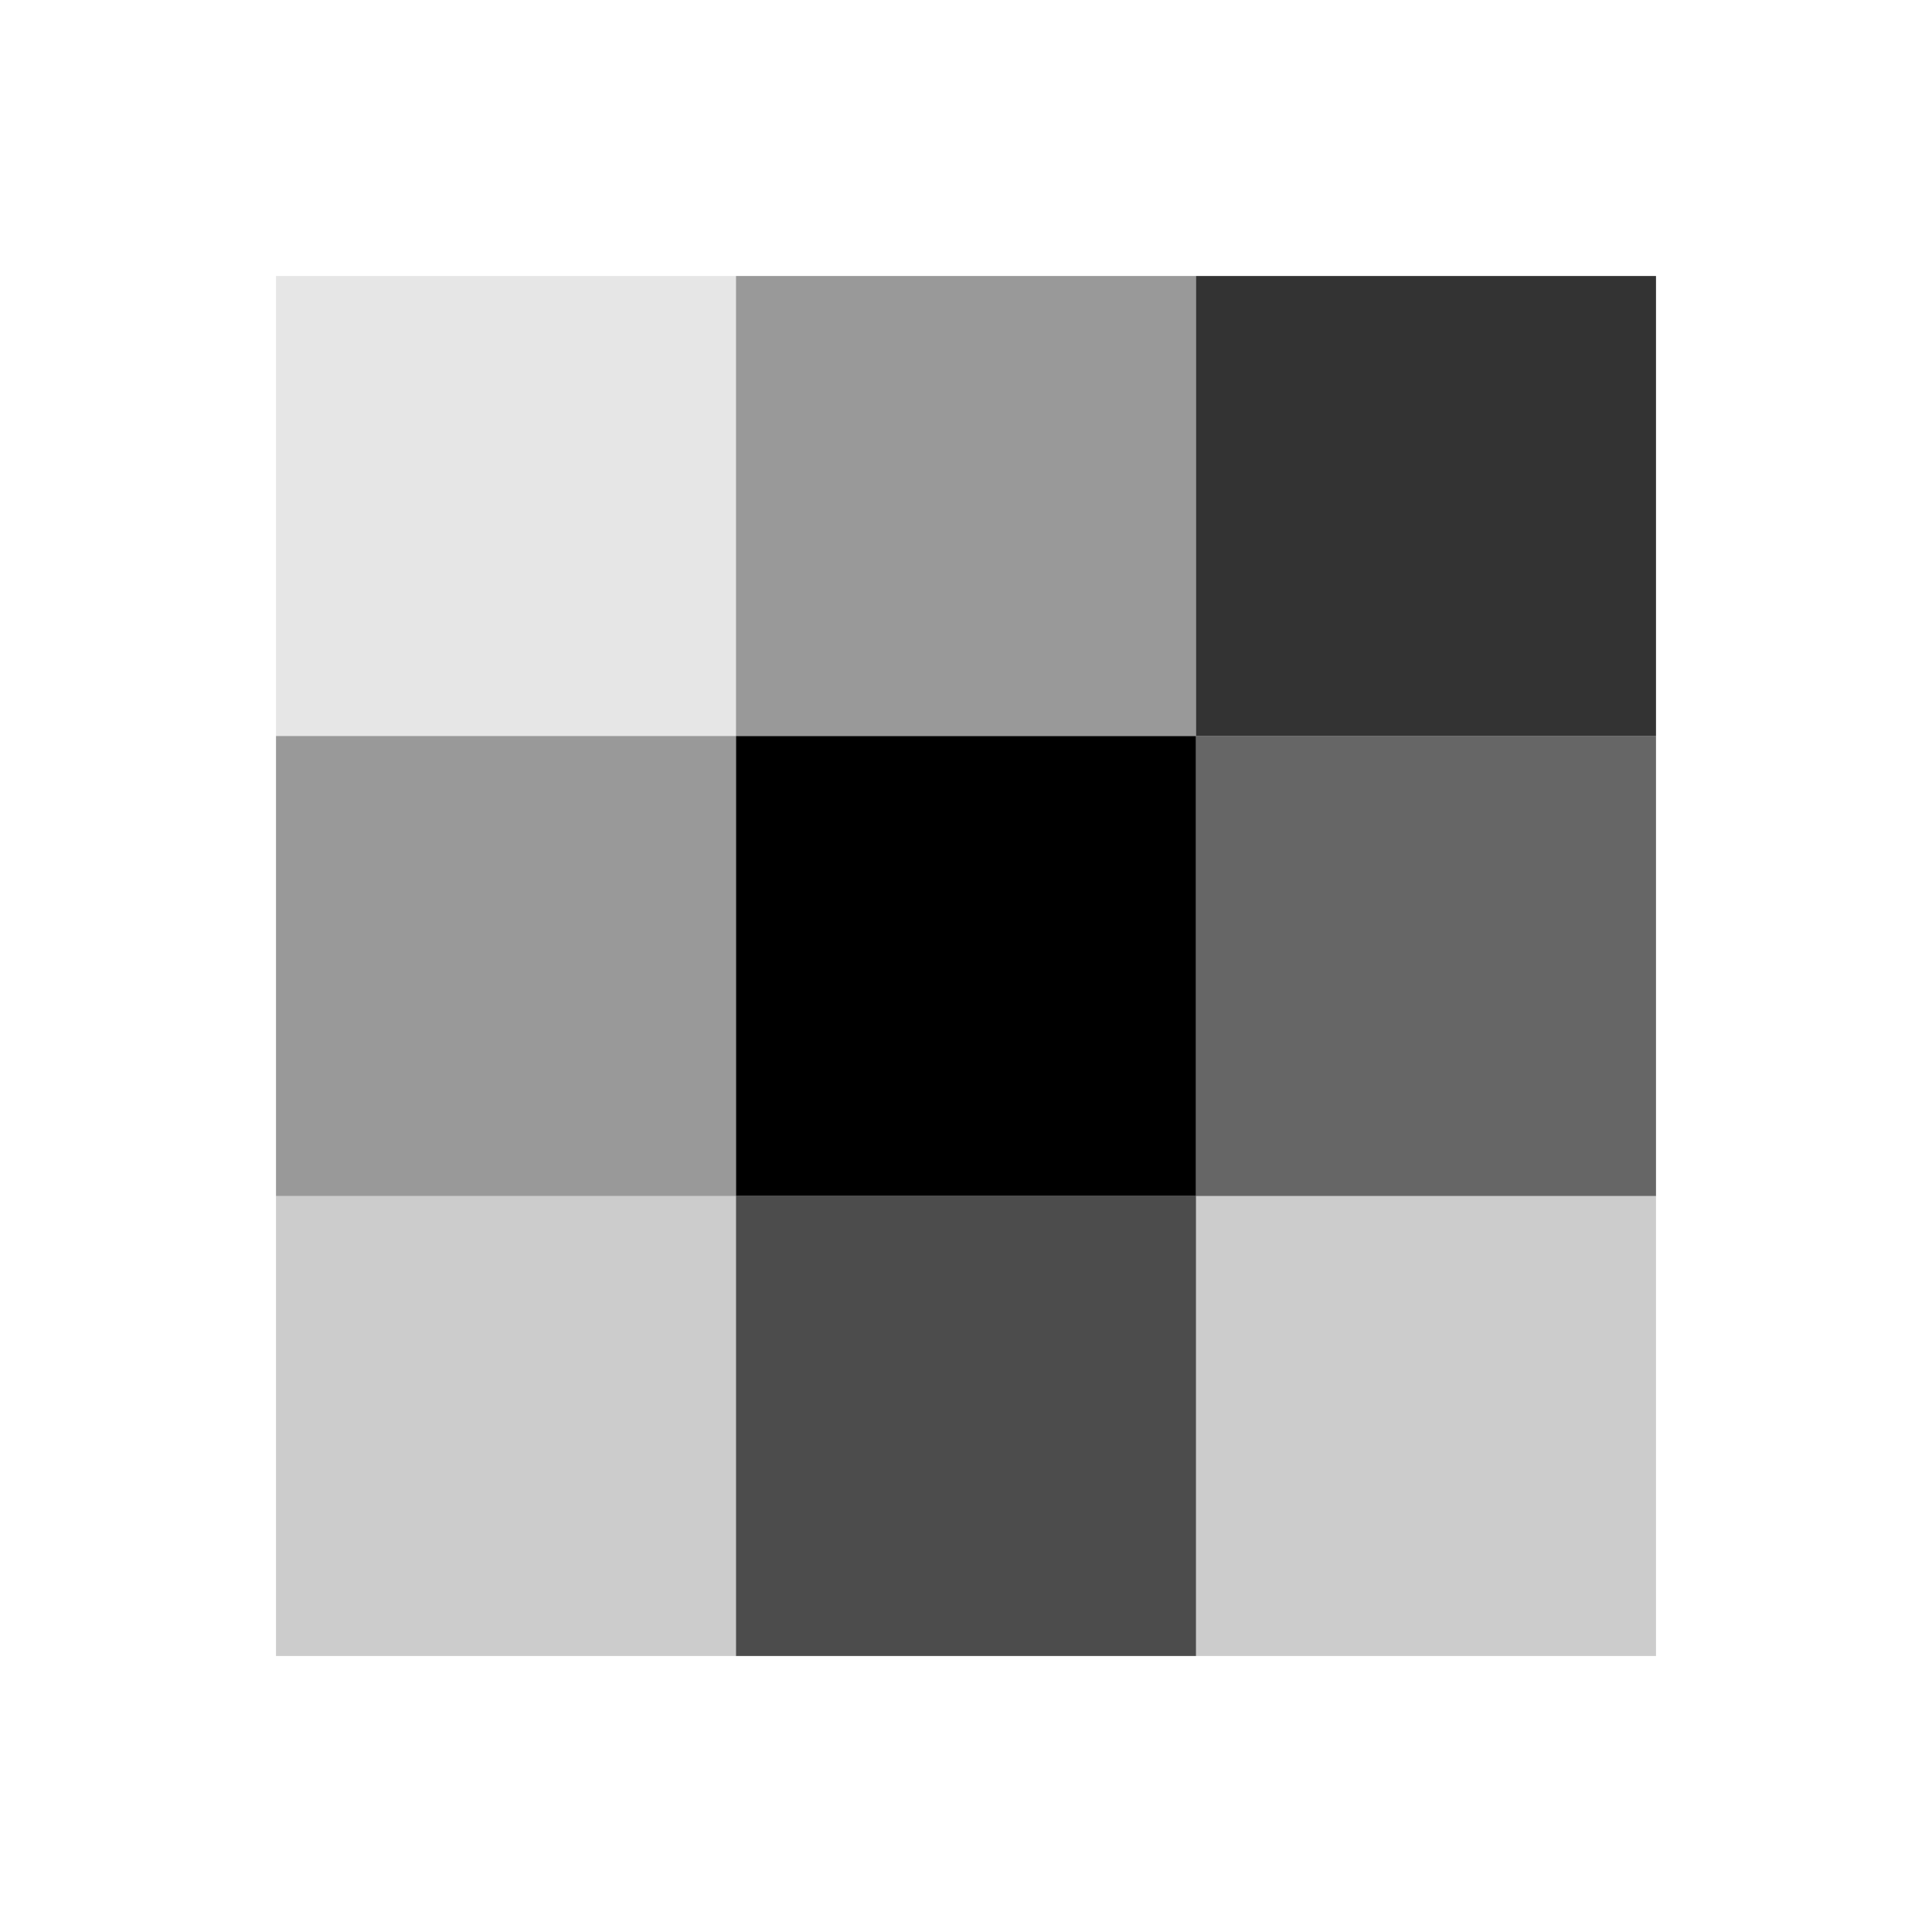 <svg width="21" height="21" xmlns="http://www.w3.org/2000/svg"><g fill-rule="evenodd"><path opacity=".4" d="M8 3h5v5H8z"/><path d="M8 8h5v5H8z"/><path opacity=".7" d="M8 13h5v5H8z"/><path opacity=".2" d="M13 13h5v5h-5zM3 13h5v5H3z"/><path opacity=".4" d="M3 8h5v5H3z"/><path opacity=".8" d="M13 3h5v5h-5z"/><path opacity=".1" d="M3 3h5v5H3z"/><path opacity=".6" d="M13 8h5v5h-5z"/></g></svg>